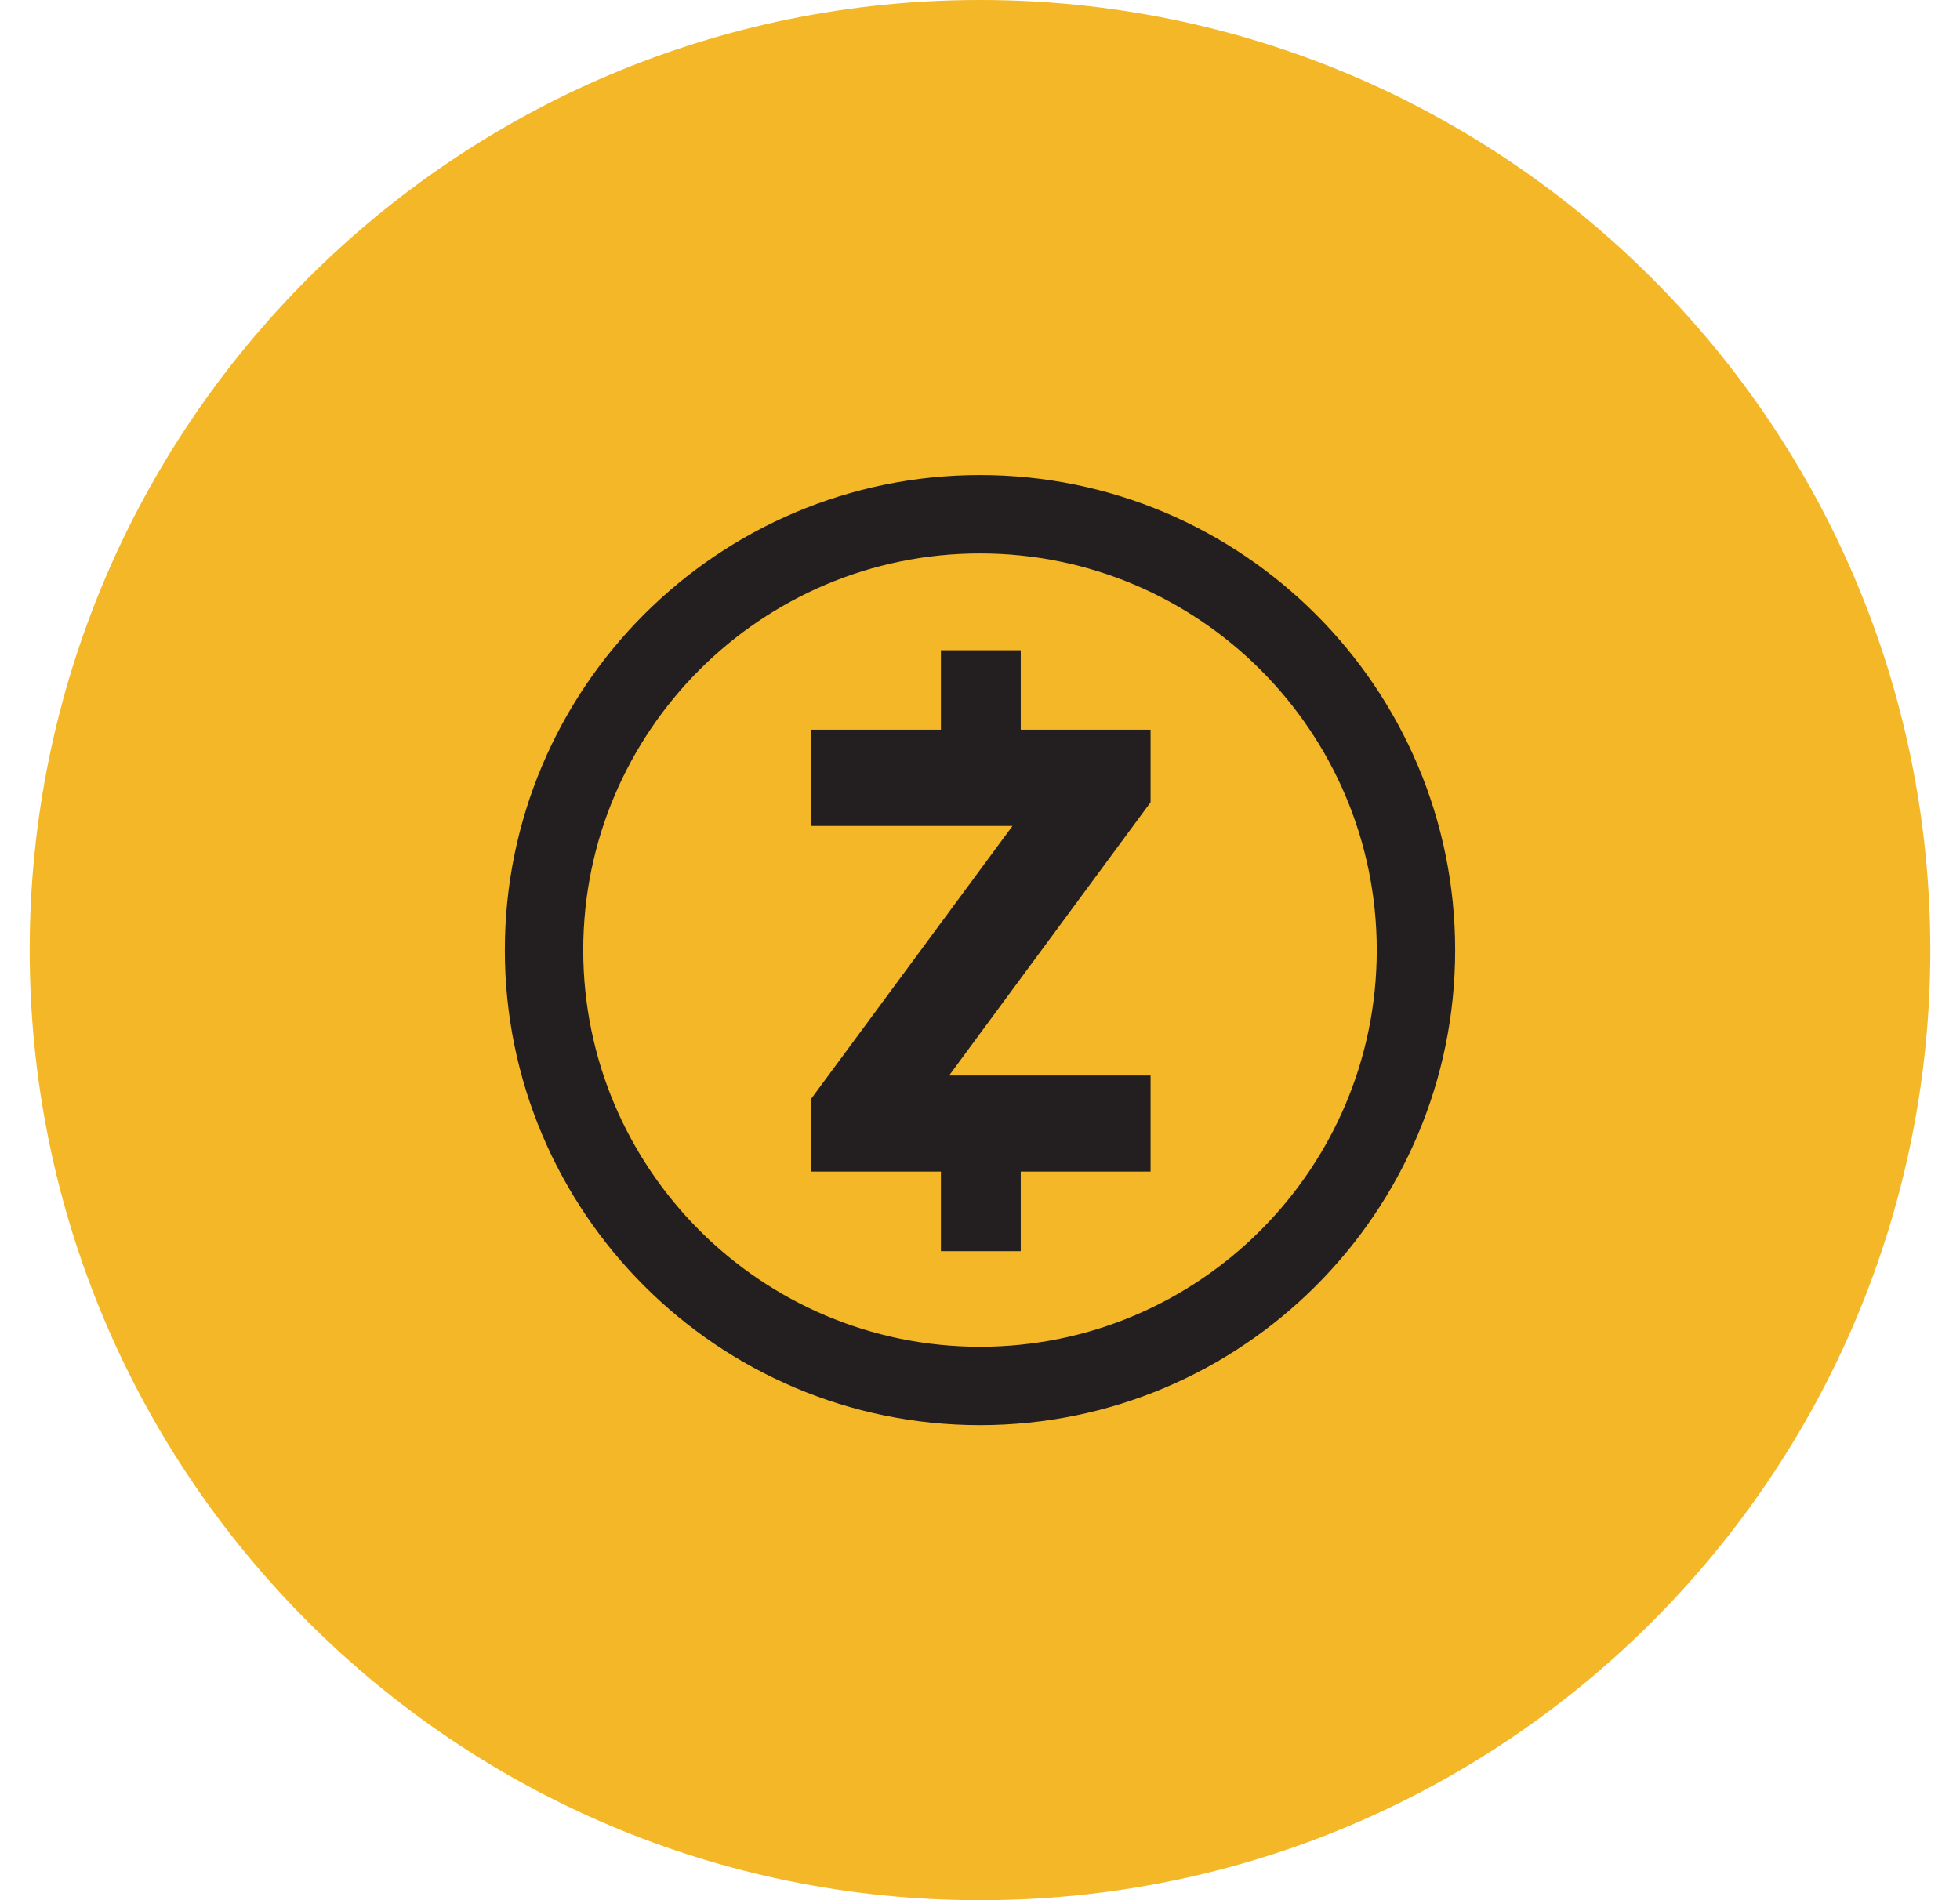 <svg width="33" height="32" viewBox="0 0 33 32" fill="none" xmlns="http://www.w3.org/2000/svg">
<path d="M0.5 16C0.5 7.163 7.663 0 16.5 0C25.337 0 32.5 7.163 32.5 16C32.5 24.837 25.337 32 16.5 32C7.663 32 0.5 24.837 0.5 16Z" fill="#F4B728"/>
<path d="M13.655 19.73V18.507L17.047 13.909H13.655V12.288H15.842V10.951H17.186V12.288H19.372V13.511L15.98 18.112H19.372V19.73H17.186V21.07H15.842V19.73H13.655Z" fill="#231F20"/>
<path fill-rule="evenodd" clip-rule="evenodd" d="M8.5 16C8.5 11.588 12.088 8 16.5 8C20.912 8 24.5 11.588 24.5 16C24.5 20.412 20.912 24 16.5 24C12.088 24 8.5 20.412 8.5 16ZM9.82 16C9.82 19.684 12.816 22.68 16.5 22.68C20.184 22.68 23.18 19.684 23.18 16C23.18 12.316 20.184 9.32 16.5 9.32C12.816 9.32 9.82 12.316 9.82 16Z" fill="#231F20"/>
</svg>
